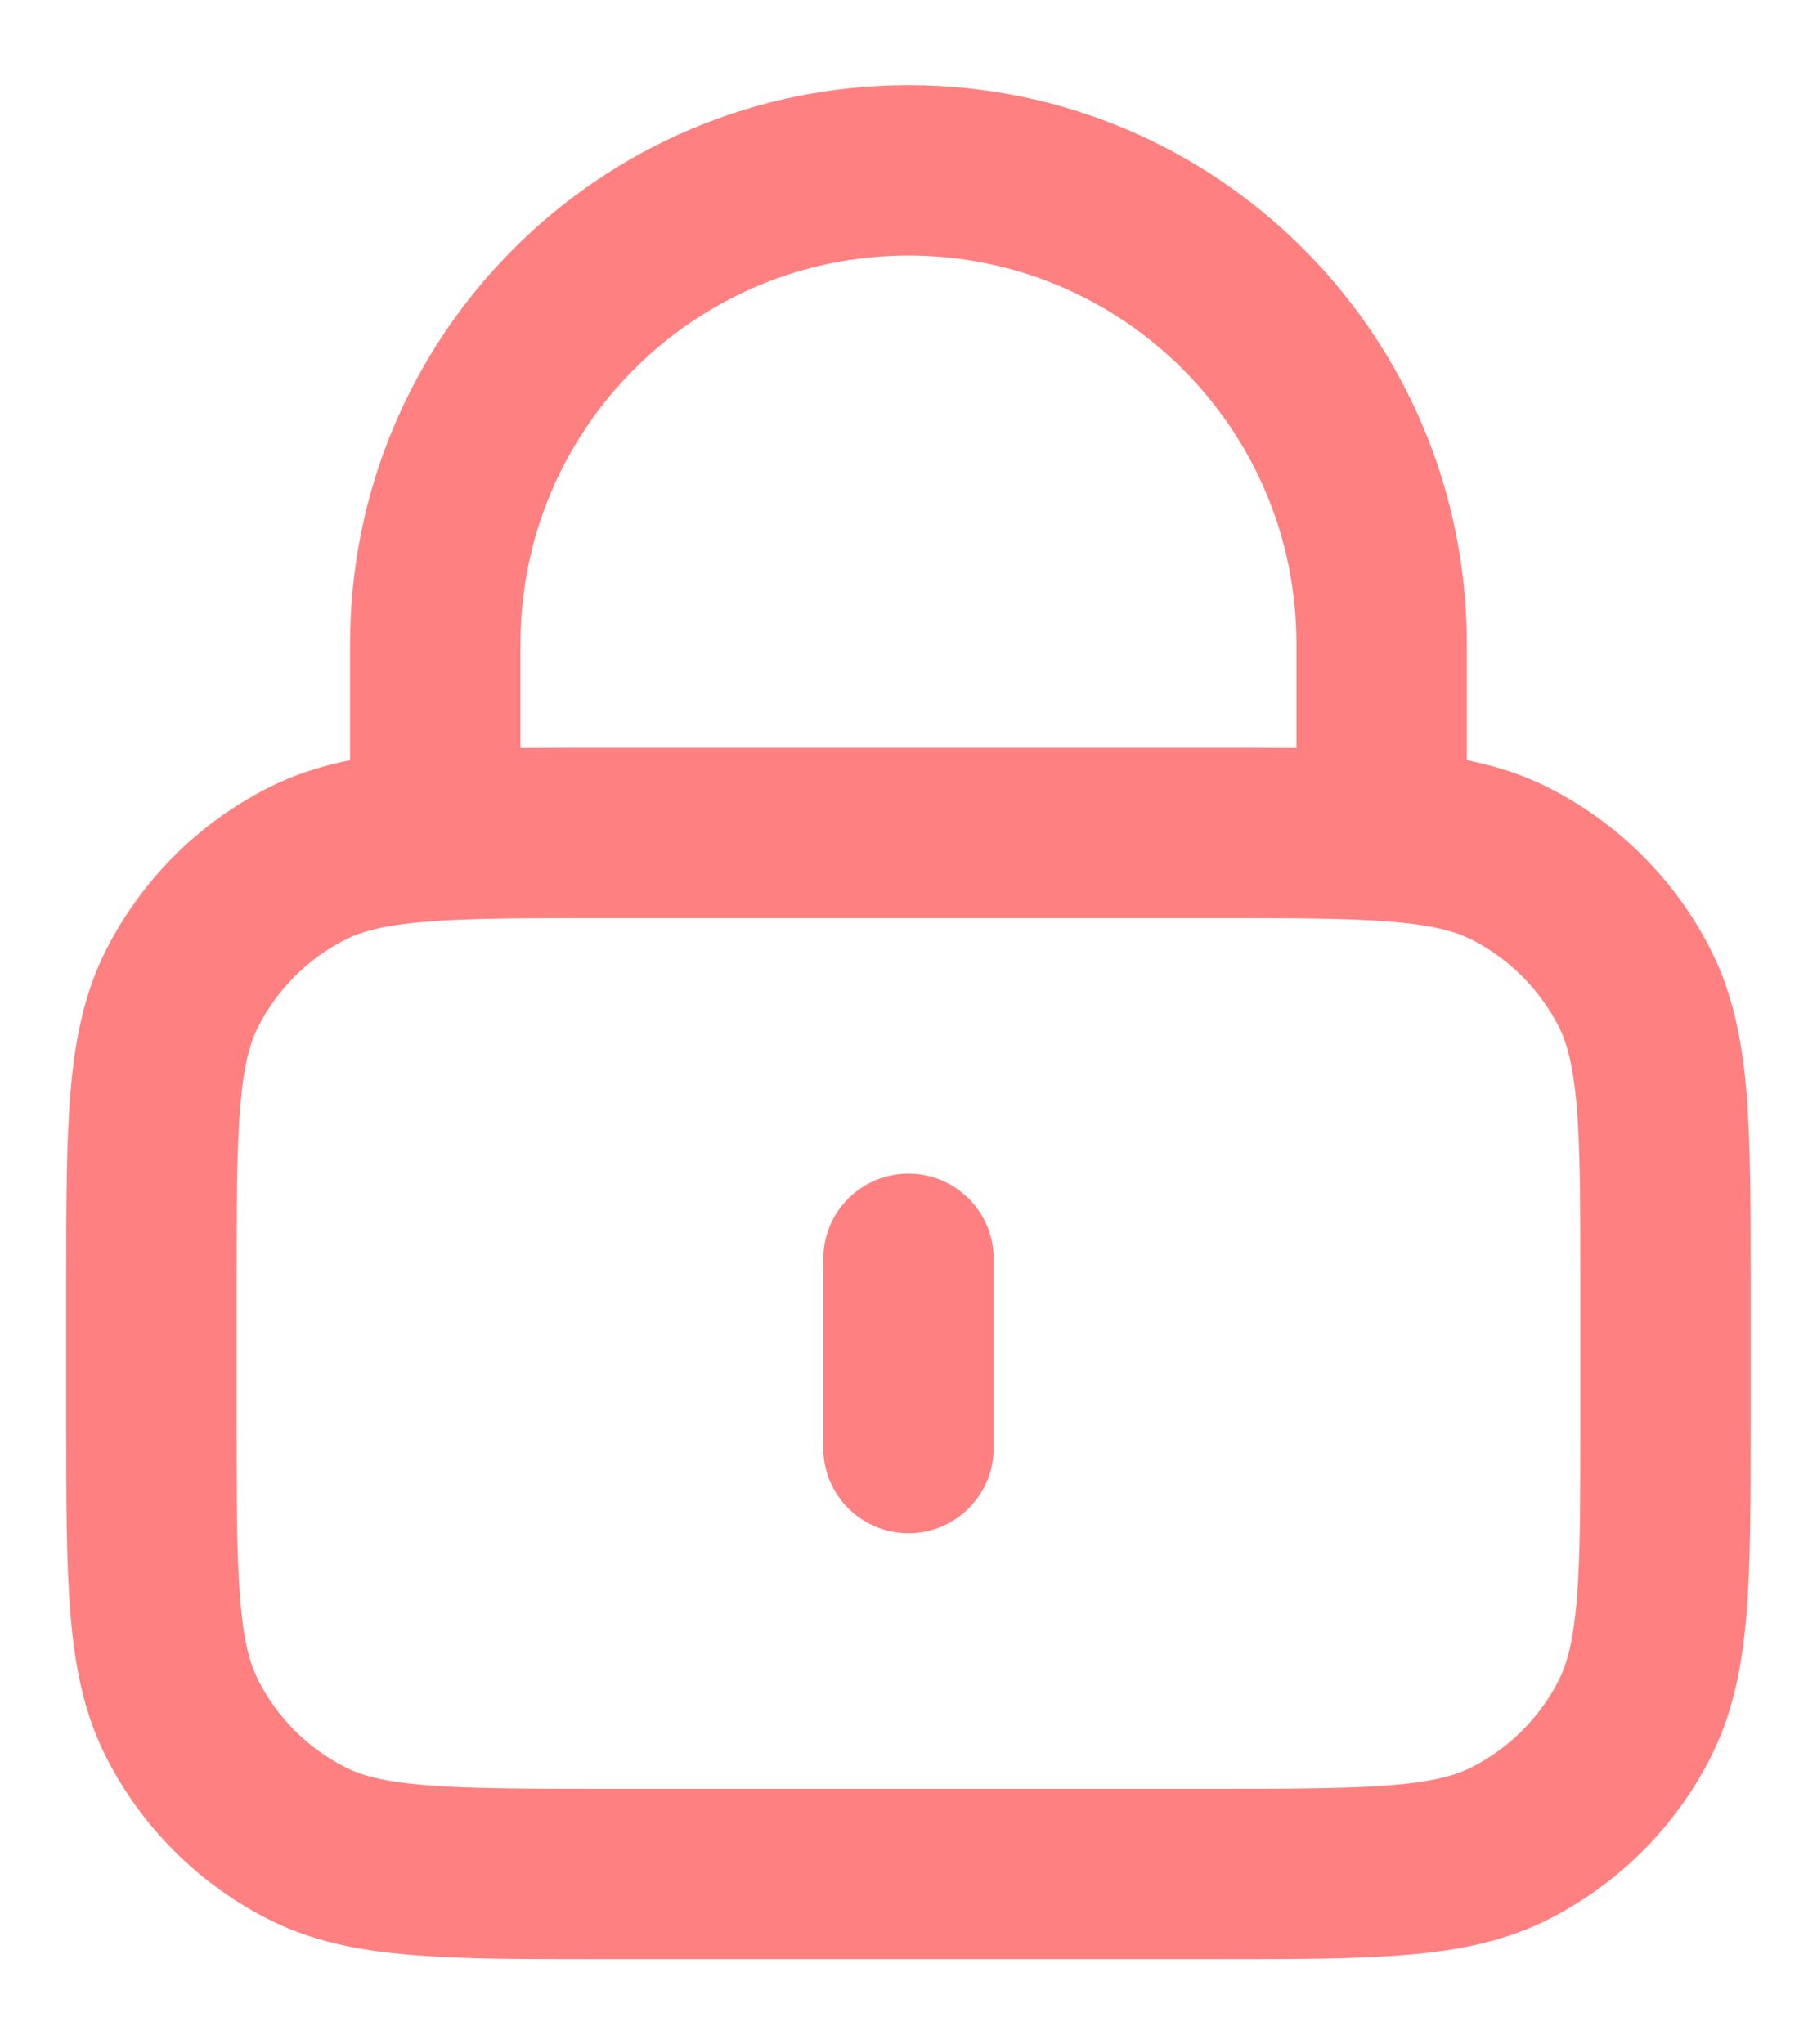 <svg width="16" height="18" viewBox="0 0 16 18" fill="none" xmlns="http://www.w3.org/2000/svg">
<path fill-rule="evenodd" clip-rule="evenodd" d="M3.083 5.667C3.083 2.951 5.284 0.75 8 0.75C10.715 0.75 12.916 2.951 12.916 5.667V6.693C13.17 6.744 13.411 6.82 13.642 6.938C14.253 7.249 14.751 7.746 15.062 8.358C15.261 8.749 15.342 9.167 15.38 9.63C15.416 10.078 15.416 10.629 15.416 11.302V12.531C15.416 13.205 15.416 13.755 15.38 14.203C15.342 14.666 15.261 15.085 15.062 15.476C14.751 16.087 14.253 16.584 13.642 16.896C13.251 17.095 12.833 17.176 12.369 17.213C11.922 17.25 11.371 17.25 10.698 17.25H5.302C4.628 17.25 4.077 17.25 3.63 17.213C3.167 17.176 2.748 17.095 2.358 16.896C1.746 16.584 1.249 16.087 0.937 15.476C0.738 15.085 0.657 14.666 0.62 14.203C0.583 13.755 0.583 13.205 0.583 12.531V11.302C0.583 10.629 0.583 10.078 0.62 9.63C0.657 9.167 0.738 8.749 0.937 8.358C1.249 7.746 1.746 7.249 2.358 6.938C2.589 6.82 2.829 6.744 3.083 6.693V5.667ZM4.583 6.585C4.805 6.583 5.045 6.583 5.302 6.583H10.698C10.955 6.583 11.194 6.583 11.416 6.585V5.667C11.416 3.78 9.887 2.25 8 2.25C6.113 2.25 4.583 3.78 4.583 5.667V6.585ZM3.752 8.115C3.382 8.145 3.183 8.201 3.039 8.274C2.709 8.442 2.442 8.71 2.274 9.039C2.2 9.183 2.145 9.382 2.115 9.752C2.084 10.132 2.083 10.621 2.083 11.333V12.5C2.083 13.212 2.084 13.702 2.115 14.081C2.145 14.451 2.2 14.65 2.274 14.794C2.442 15.124 2.709 15.392 3.039 15.559C3.183 15.633 3.382 15.688 3.752 15.718C4.131 15.749 4.621 15.75 5.333 15.75H10.666C11.379 15.75 11.868 15.749 12.247 15.718C12.618 15.688 12.817 15.633 12.961 15.559C13.29 15.392 13.558 15.124 13.726 14.794C13.799 14.65 13.854 14.451 13.885 14.081C13.916 13.702 13.916 13.212 13.916 12.5V11.333C13.916 10.621 13.916 10.132 13.885 9.752C13.854 9.382 13.799 9.183 13.726 9.039C13.558 8.71 13.29 8.442 12.961 8.274C12.817 8.201 12.618 8.145 12.247 8.115C11.868 8.084 11.379 8.083 10.666 8.083H5.333C4.621 8.083 4.131 8.084 3.752 8.115ZM8 10.333C8.414 10.333 8.75 10.669 8.75 11.083V12.75C8.75 13.164 8.414 13.5 8 13.5C7.585 13.5 7.25 13.164 7.25 12.75V11.083C7.25 10.669 7.585 10.333 8 10.333Z" fill="#FF8080"/>
</svg>
